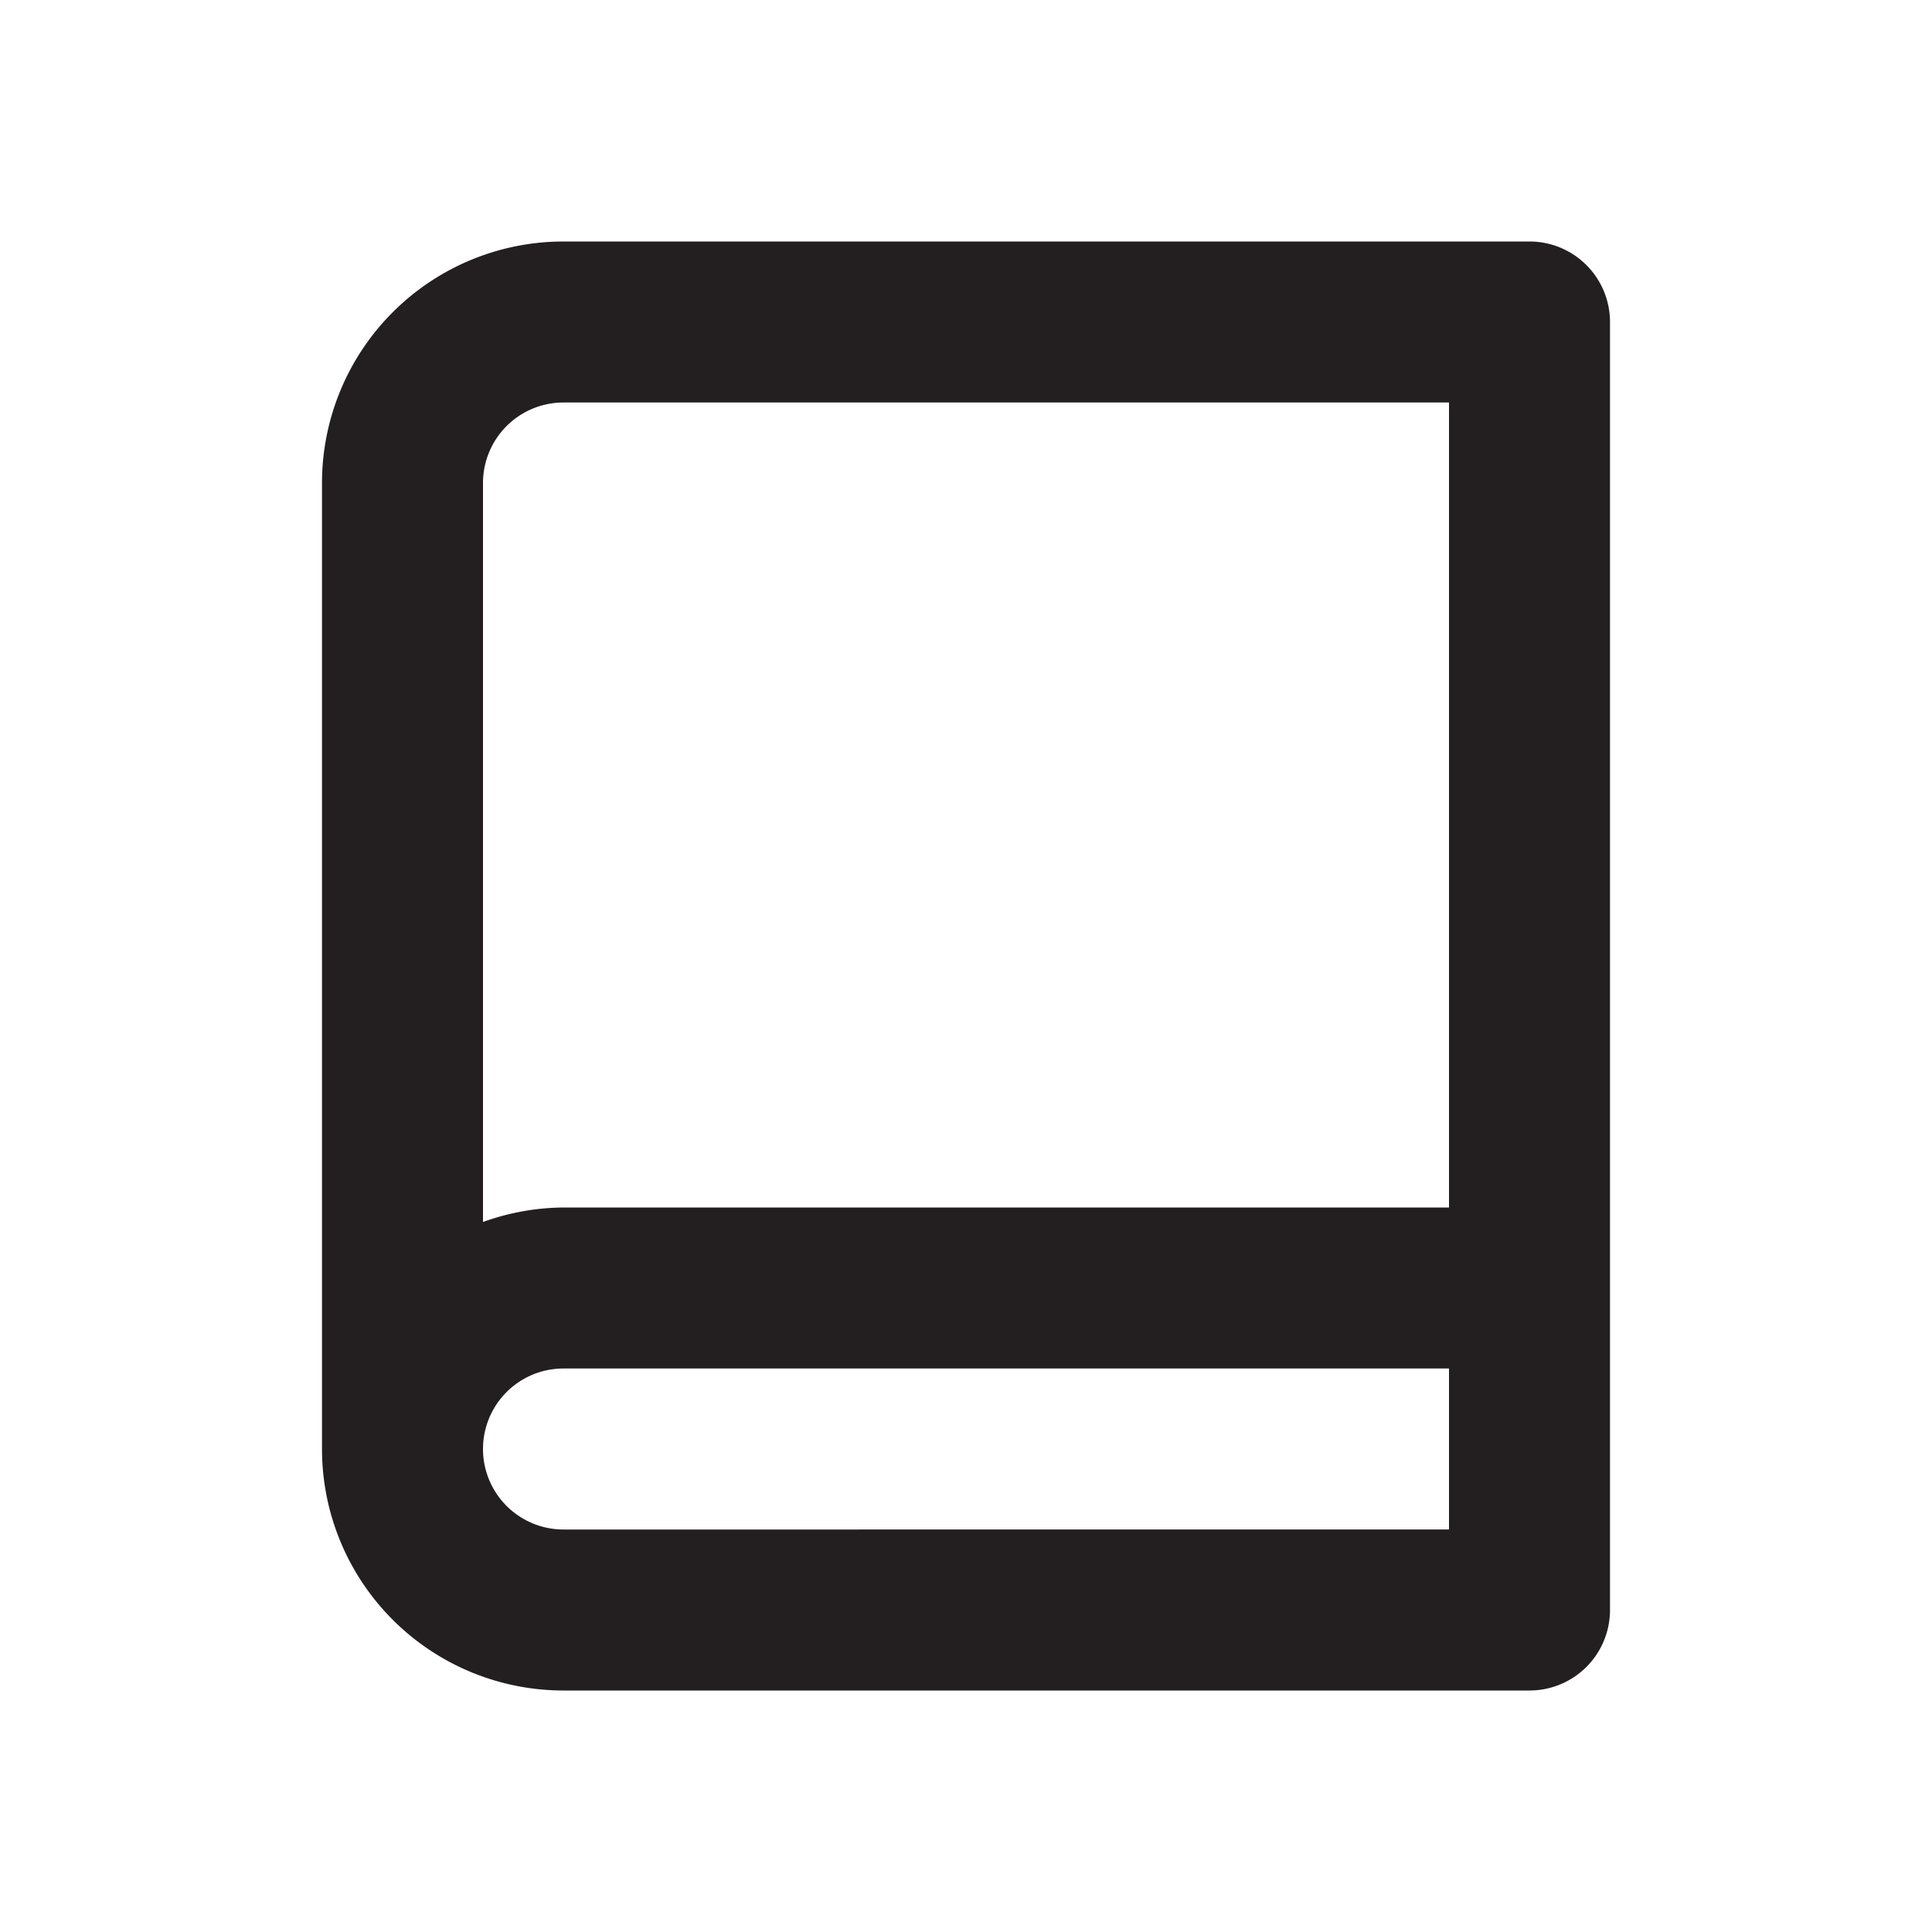 <svg xmlns="http://www.w3.org/2000/svg" viewBox="0 0 24 24"><defs><style>.cls-1{fill:#fff;opacity:0}.cls-2{fill:#231f20}</style></defs><title>book</title><g id="Layer_2" data-name="Layer 2"><g id="book"><g id="book-2" data-name="book"><rect width="24" height="24" class="cls-1"/><path d="M19,3H7A3,3,0,0,0,4,6V18a3,3,0,0,0,3,3H19a1,1,0,0,0,1-1V4A1,1,0,0,0,19,3ZM7,5H18V15H7a3,3,0,0,0-1,.18V6A1,1,0,0,1,7,5ZM7,19a1,1,0,0,1,0-2H18v2Z" class="cls-2"/></g></g></g></svg>